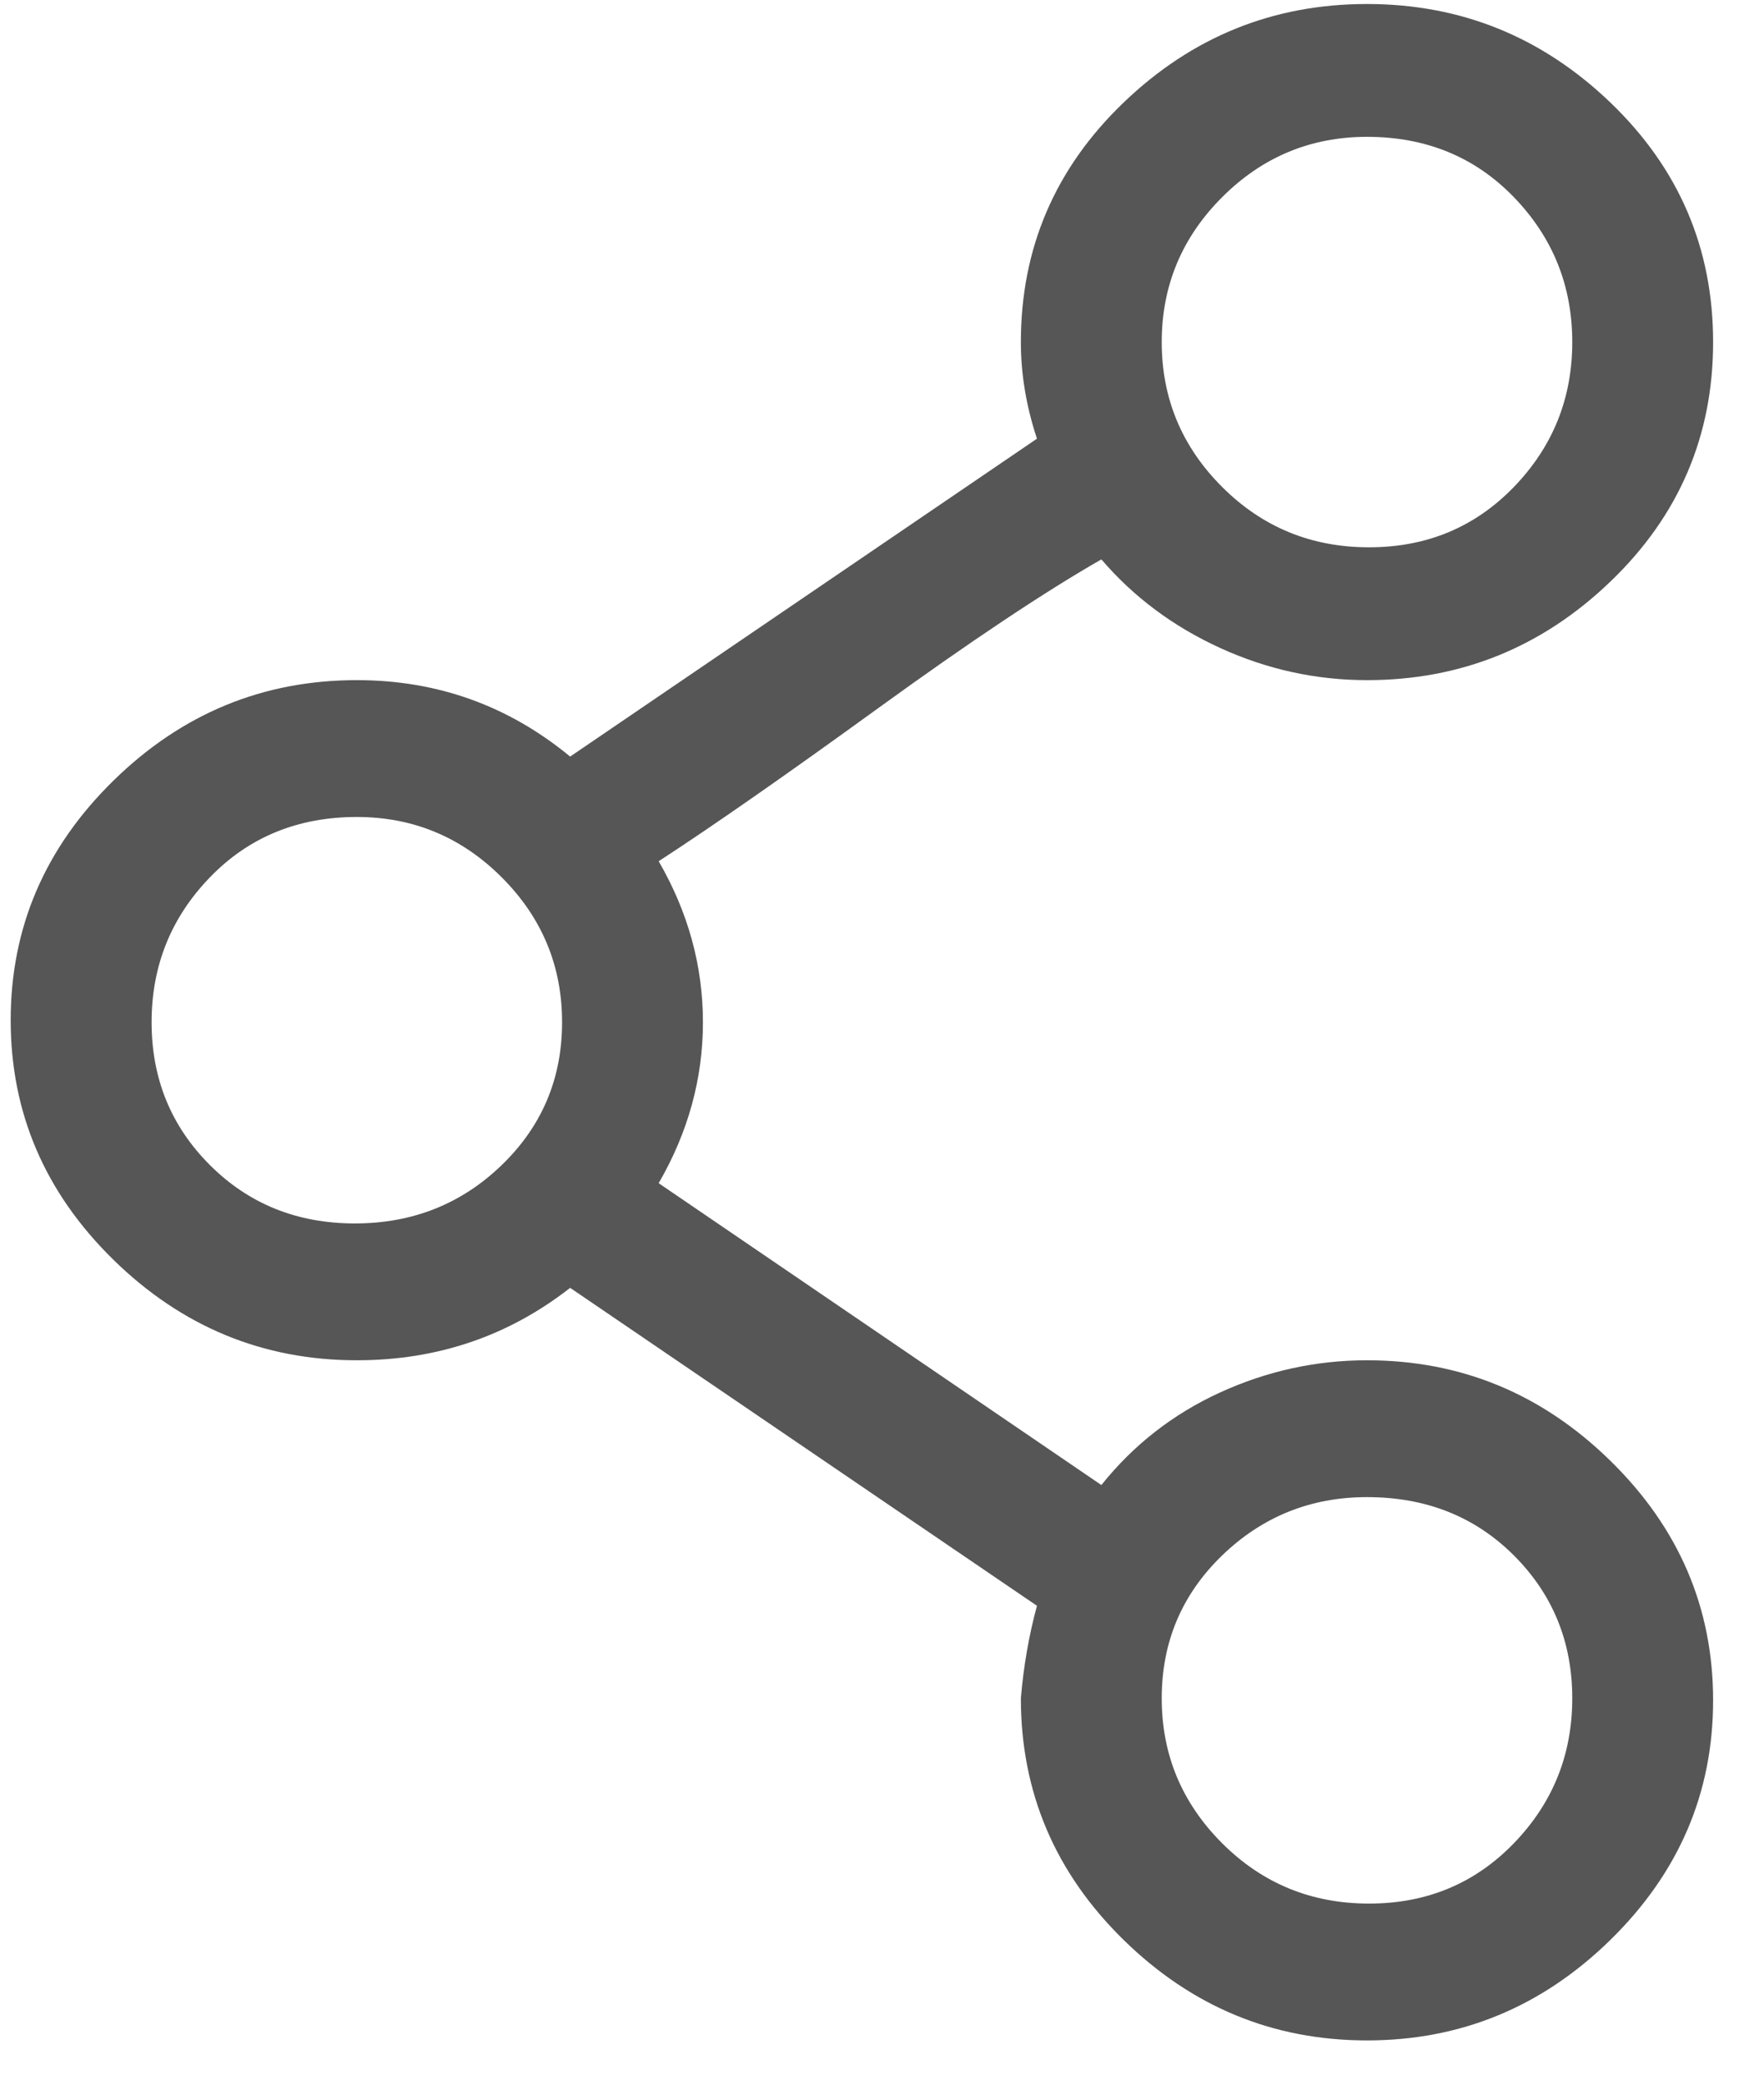 <?xml version="1.0" encoding="UTF-8"?>
<svg width="33px" height="39px" viewBox="0 0 33 39" version="1.1" xmlns="http://www.w3.org/2000/svg" xmlns:xlink="http://www.w3.org/1999/xlink">
    <!-- Generator: Sketch 52.3 (67297) - http://www.bohemiancoding.com/sketch -->
    <title>Untitled</title>
    <desc>Created with Sketch.</desc>
    <g id="Page-1" stroke="none" stroke-width="1" fill="none" fill-rule="evenodd">
        <path d="M25.573,0.075 C27.33,0.075 28.848,0.69 30.128,1.92 C31.408,3.15 32.048,4.643 32.048,6.4 C32.048,8.156 31.408,9.65 30.128,10.879 C28.848,12.109 27.33,12.724 25.573,12.724 C24.619,12.724 23.703,12.523 22.825,12.122 C21.947,11.72 21.206,11.168 20.604,10.465 C19.55,11.068 18.157,11.996 16.425,13.251 C14.694,14.506 13.326,15.459 12.322,16.112 C12.874,17.066 13.15,18.069 13.15,19.124 C13.15,20.178 12.874,21.181 12.322,22.135 L20.604,27.782 C21.206,27.029 21.947,26.452 22.825,26.05 C23.703,25.649 24.619,25.448 25.573,25.448 C27.33,25.448 28.848,26.075 30.128,27.33 C31.408,28.585 32.048,30.078 32.048,31.81 C32.048,33.542 31.408,35.035 30.128,36.29 C28.848,37.544 27.33,38.172 25.573,38.172 C23.816,38.172 22.298,37.544 21.018,36.29 C19.738,35.035 19.098,33.529 19.098,31.772 C19.148,31.17 19.249,30.593 19.399,30.041 L10.666,24.093 C9.511,24.996 8.181,25.448 6.675,25.448 C4.919,25.448 3.4,24.82 2.12,23.566 C0.84,22.311 0.2,20.818 0.2,19.086 C0.2,17.354 0.84,15.861 2.12,14.606 C3.4,13.351 4.919,12.724 6.675,12.724 C8.181,12.724 9.511,13.201 10.666,14.154 L19.399,8.207 C19.199,7.604 19.098,7.002 19.098,6.4 C19.098,4.643 19.738,3.15 21.018,1.92 C22.298,0.69 23.816,0.075 25.573,0.075 Z M25.573,2.56 C24.519,2.56 23.616,2.936 22.863,3.689 C22.11,4.442 21.733,5.346 21.733,6.4 C21.733,7.454 22.11,8.357 22.863,9.11 C23.616,9.863 24.532,10.239 25.611,10.239 C26.69,10.239 27.593,9.863 28.321,9.11 C29.049,8.357 29.413,7.454 29.413,6.4 C29.413,5.346 29.049,4.442 28.321,3.689 C27.593,2.936 26.677,2.56 25.573,2.56 Z M6.675,15.284 C5.571,15.284 4.655,15.66 3.927,16.413 C3.199,17.166 2.836,18.069 2.836,19.124 C2.836,20.178 3.199,21.069 3.927,21.796 C4.655,22.524 5.559,22.888 6.638,22.888 C7.717,22.888 8.633,22.524 9.386,21.796 C10.139,21.069 10.515,20.178 10.515,19.124 C10.515,18.069 10.139,17.166 9.386,16.413 C8.633,15.66 7.729,15.284 6.675,15.284 Z M25.573,28.008 C24.519,28.008 23.616,28.372 22.863,29.099 C22.11,29.827 21.733,30.718 21.733,31.772 C21.733,32.826 22.11,33.73 22.863,34.483 C23.616,35.236 24.532,35.612 25.611,35.612 C26.69,35.612 27.593,35.236 28.321,34.483 C29.049,33.73 29.413,32.826 29.413,31.772 C29.413,30.718 29.049,29.827 28.321,29.099 C27.593,28.372 26.677,28.008 25.573,28.008 Z" id="share" fill="#565656"></path>
    </g>
</svg>